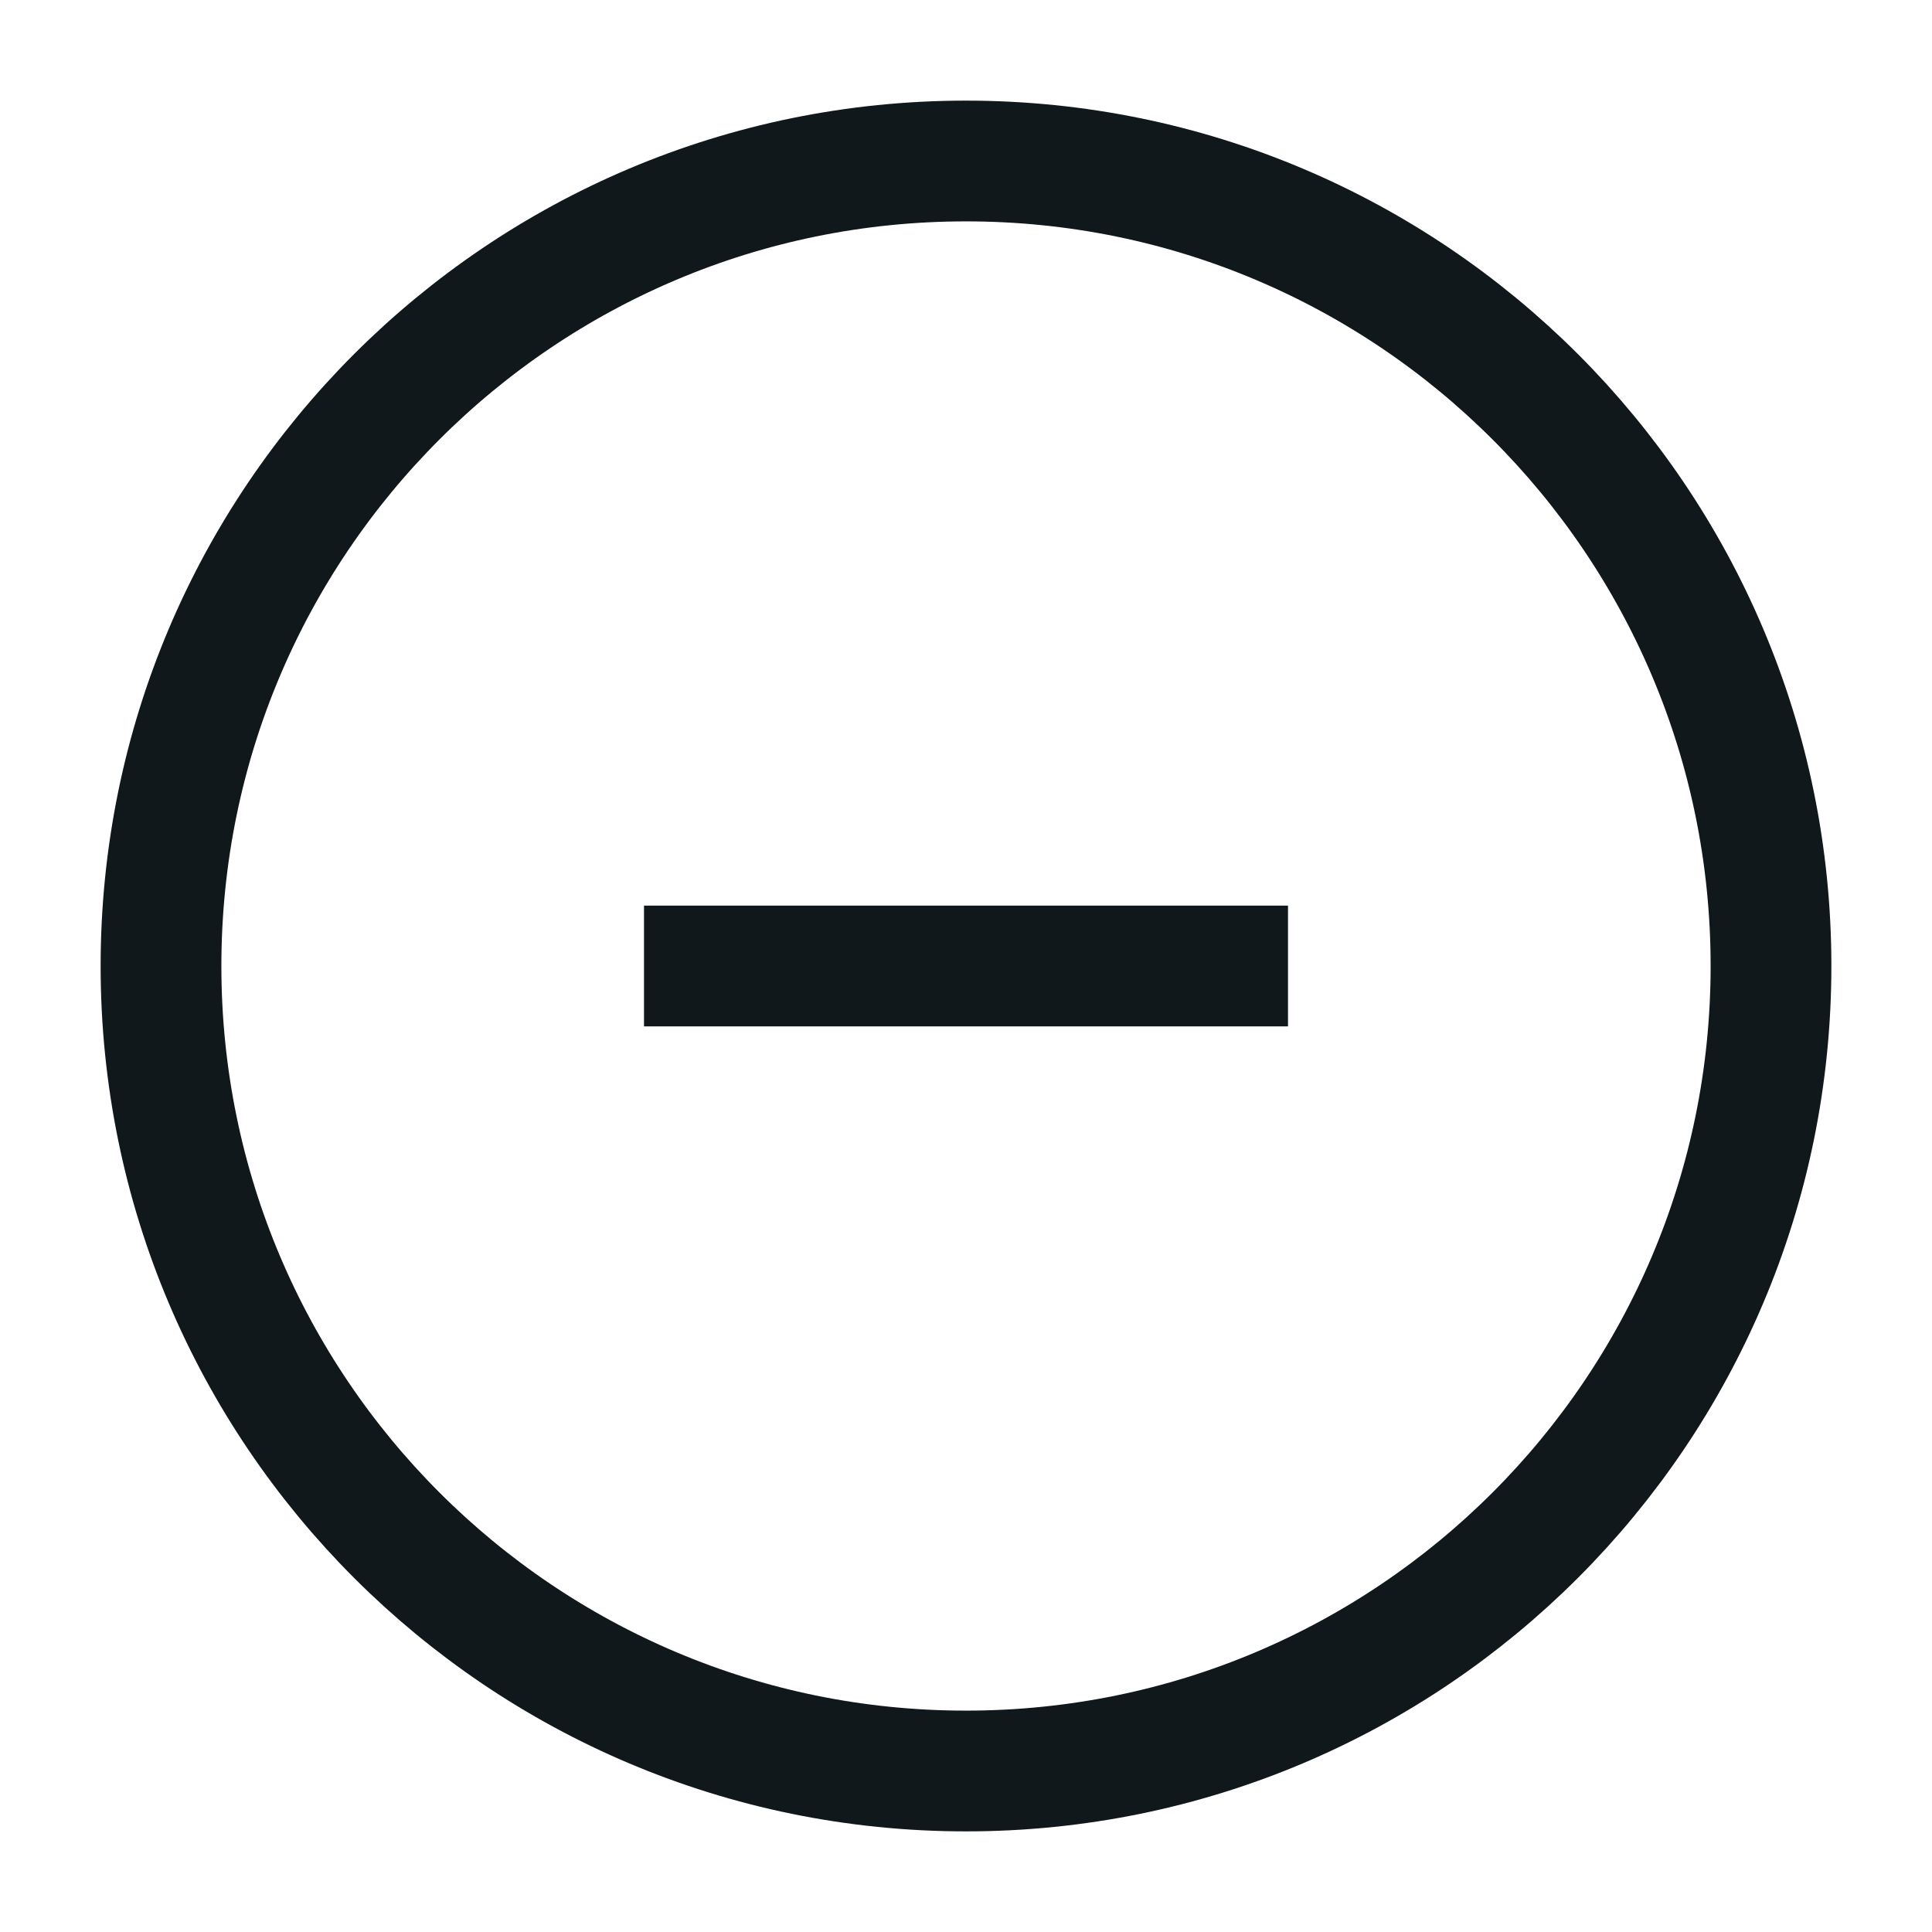 <svg width="24" height="24" viewBox="0 0 24 24" fill="none" xmlns="http://www.w3.org/2000/svg">
<path d="M22 12C22 6.477 17.523 2 12 2C6.477 2 2 6.477 2 12C2 17.523 6.477 22 12 22C17.523 22 22 17.523 22 12Z" stroke="#11181C" stroke-width="1.5"/>
<path d="M8 12L16 12" stroke="#11181C" stroke-width="1.5" stroke-linejoin="round"/>
</svg>
